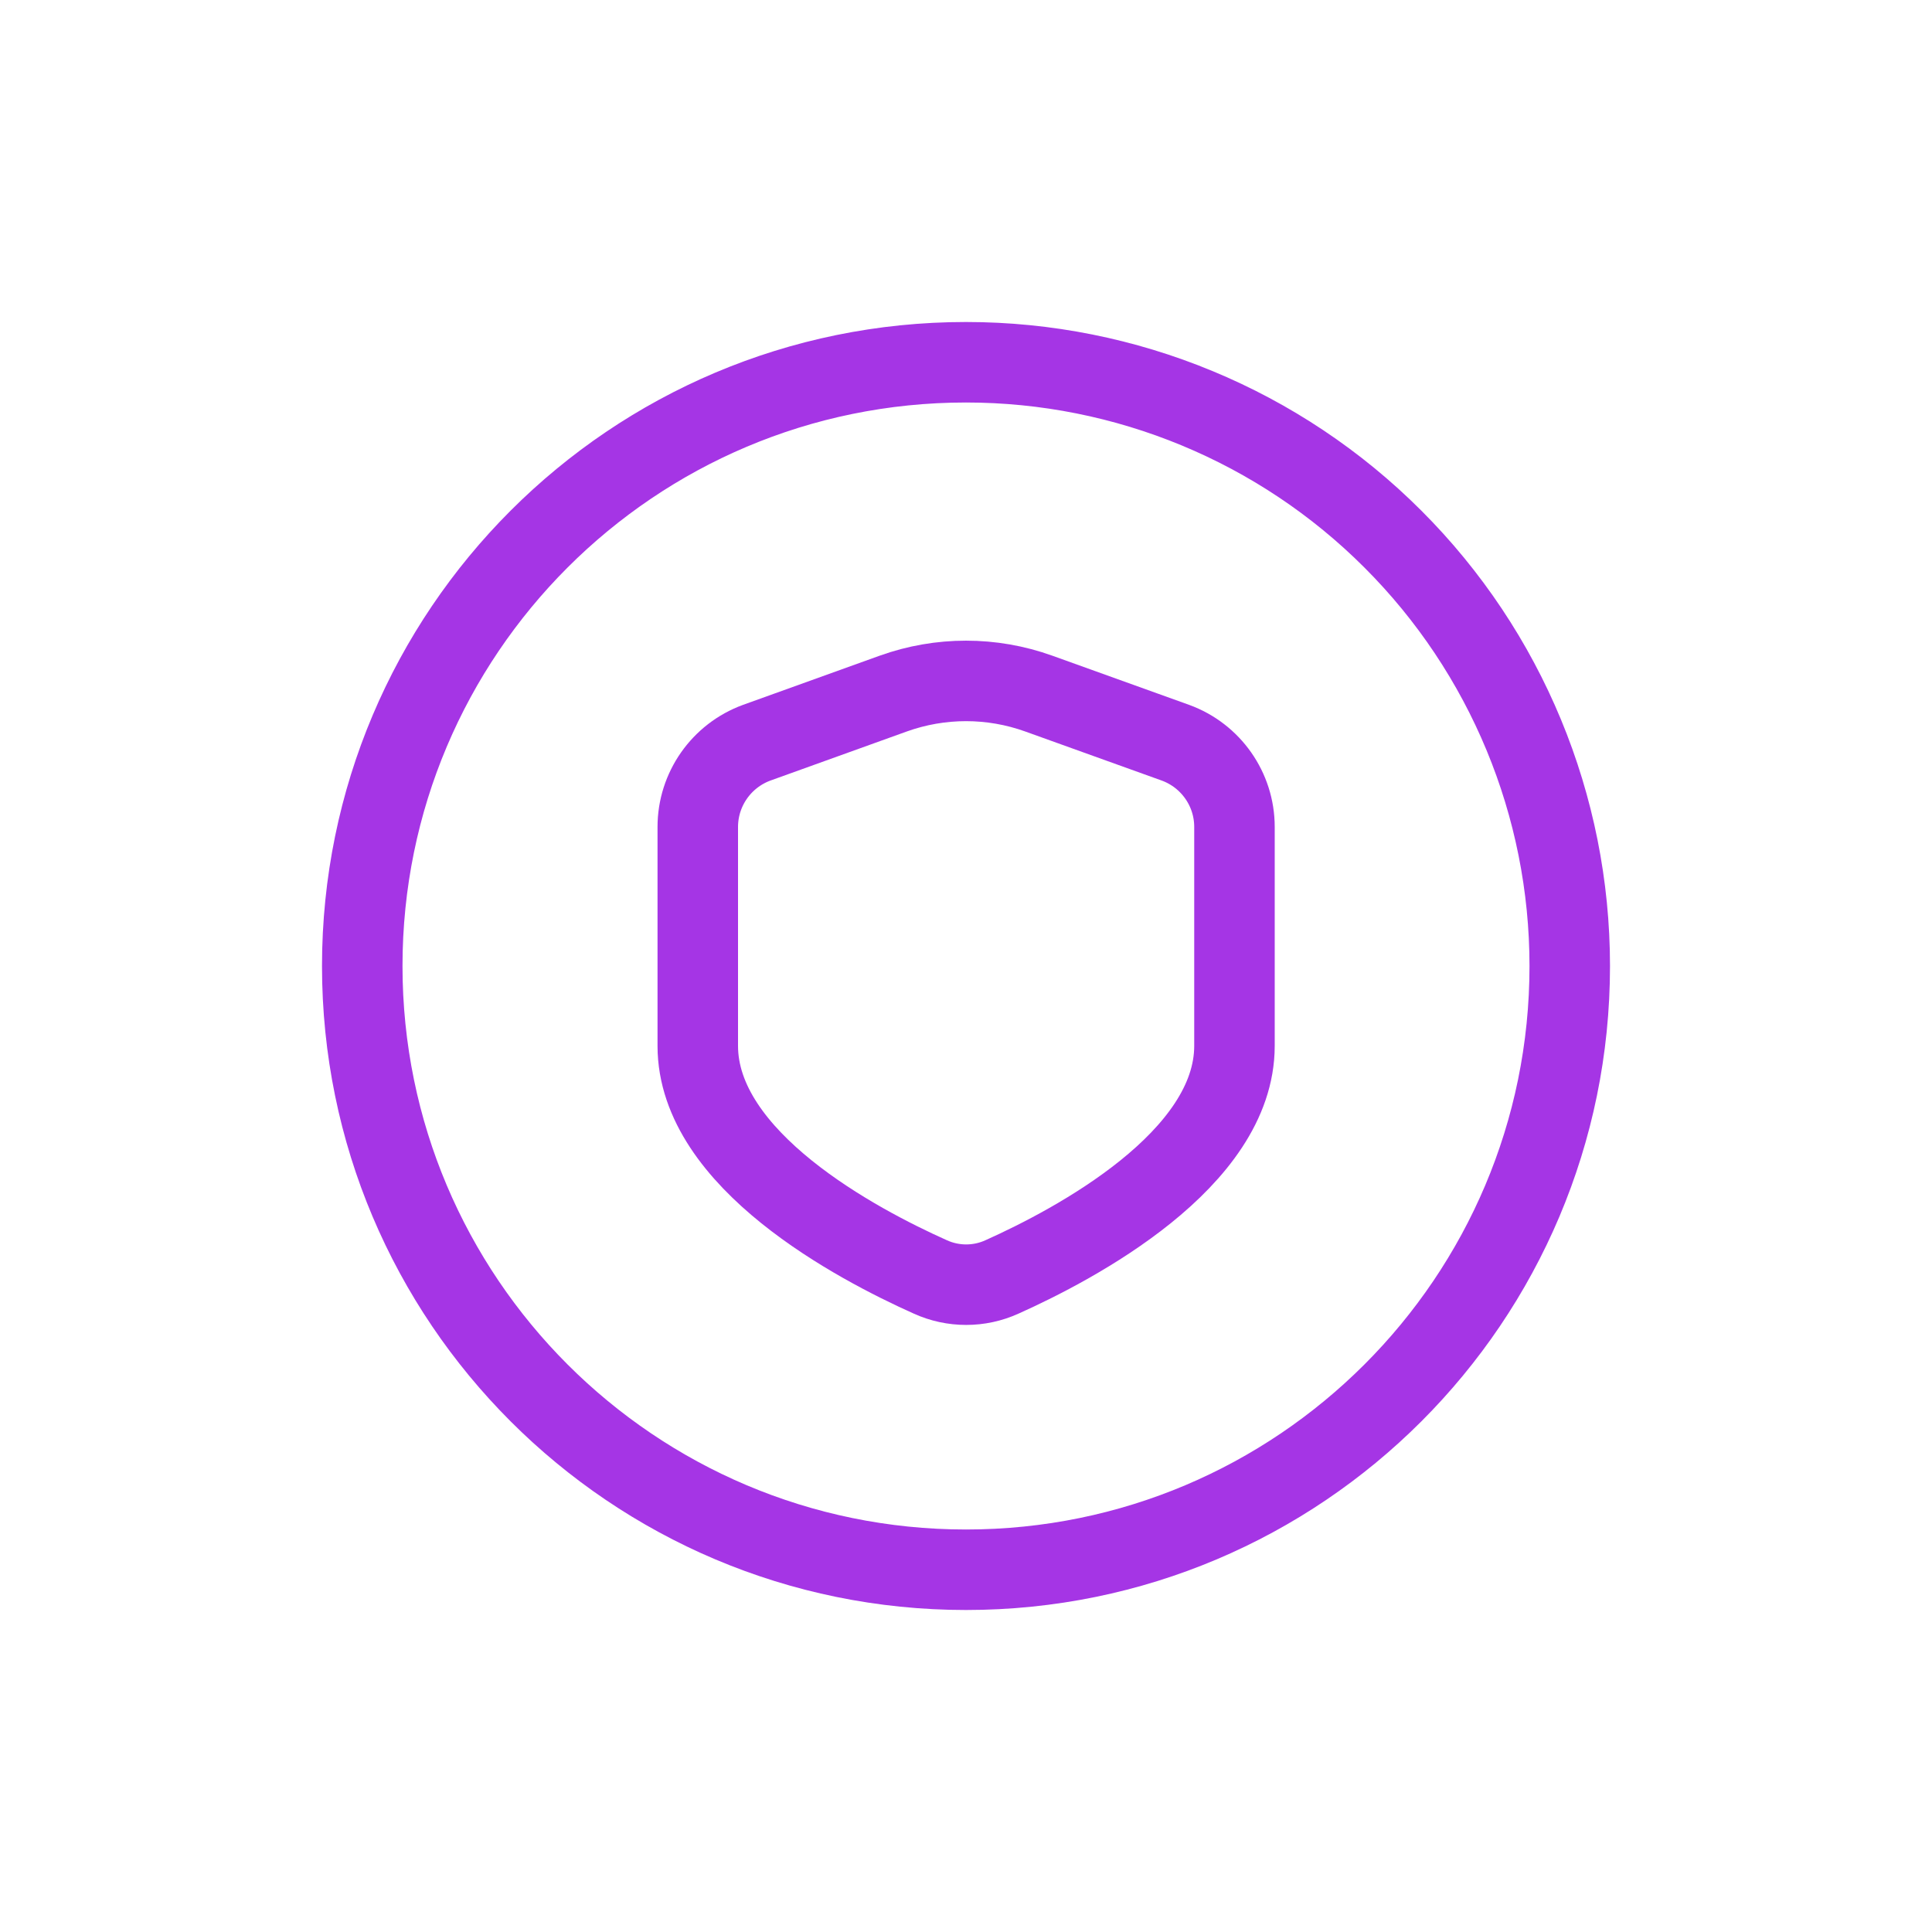 <svg width="24" height="24" viewBox="0 0 24 24" fill="none" xmlns="http://www.w3.org/2000/svg">
<path fill-rule="evenodd" clip-rule="evenodd" d="M8.668 12.992C8.668 14.409 10.646 15.455 11.556 15.862C11.839 15.991 12.165 15.991 12.448 15.862C13.356 15.455 15.335 14.405 15.335 12.992V10.272C15.335 9.804 15.041 9.386 14.601 9.226L12.904 8.616C12.32 8.406 11.681 8.406 11.096 8.616L9.401 9.226C8.961 9.387 8.668 9.805 8.668 10.273V12.992Z" stroke="#A535E5" stroke-linecap="round" stroke-linejoin="round"/>
<path fill-rule="evenodd" clip-rule="evenodd" d="M19.5 12V12C19.5 16.142 16.142 19.5 12 19.5V19.5C7.858 19.5 4.5 16.142 4.5 12V12C4.5 7.858 7.858 4.5 12 4.5V4.5C13.989 4.5 15.897 5.29 17.303 6.697C18.71 8.103 19.5 10.011 19.5 12V12Z" stroke="#A535E5" stroke-linecap="round" stroke-linejoin="round"/>
</svg>
